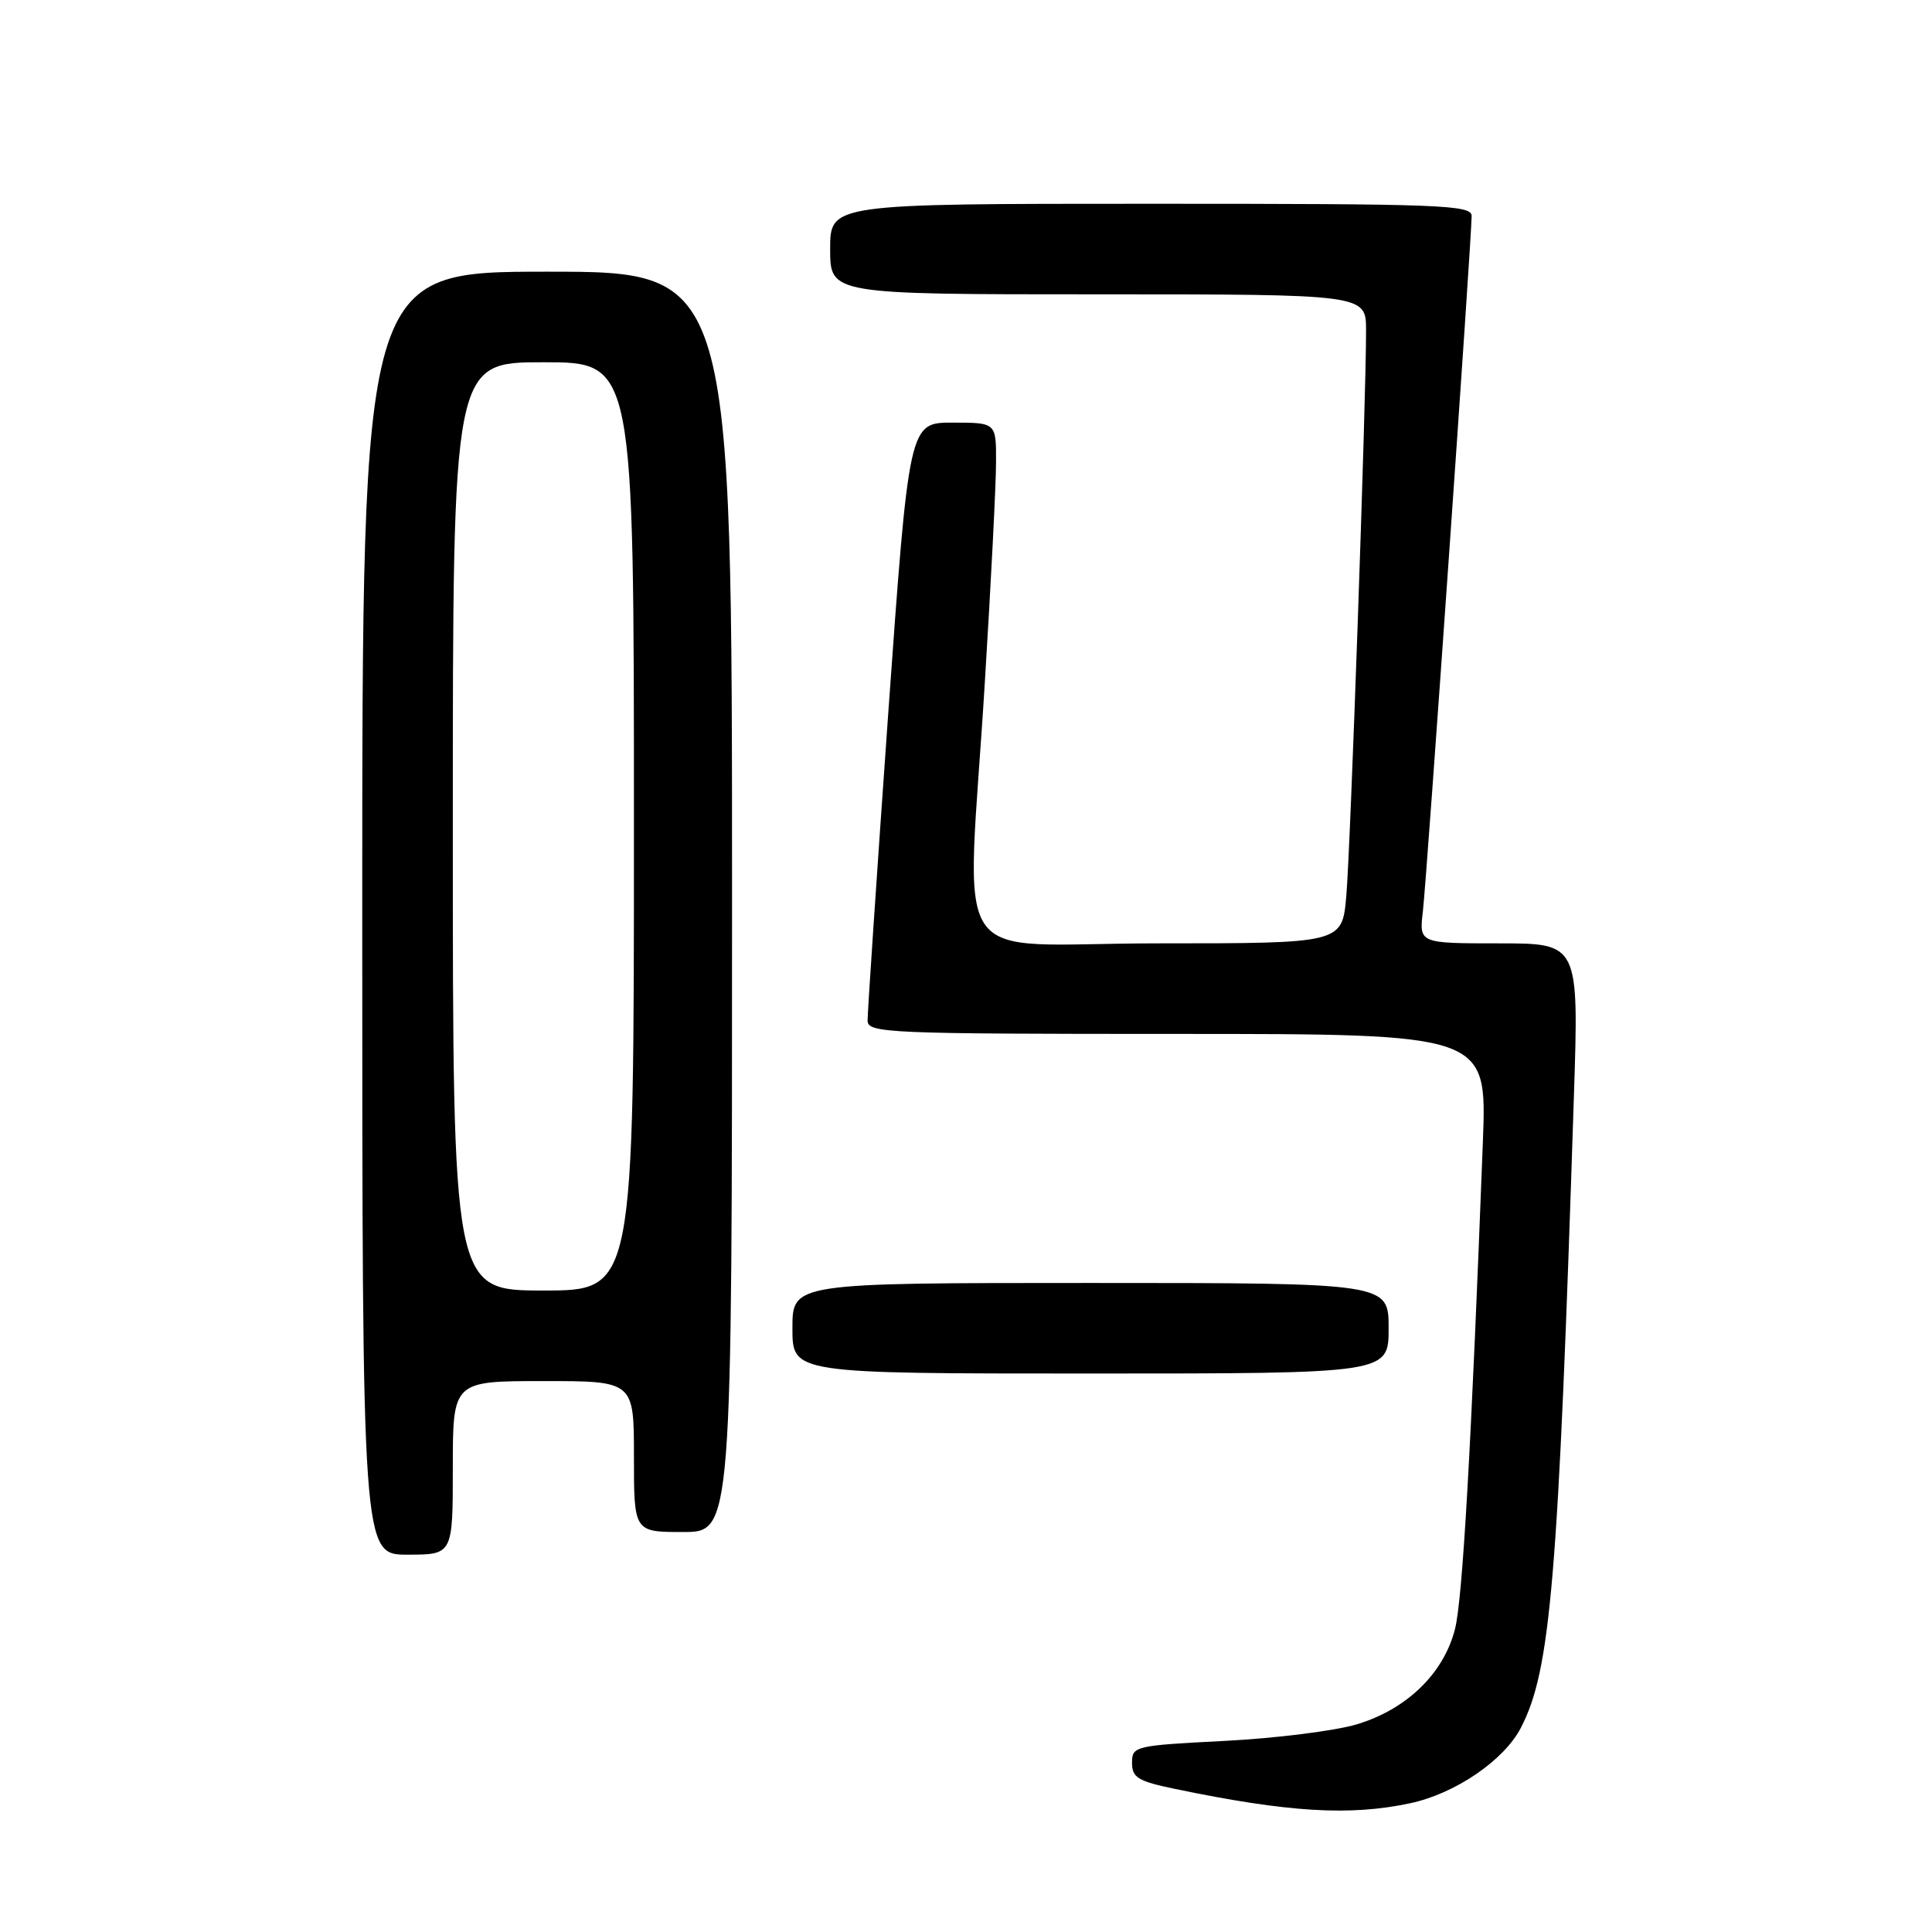 <?xml version="1.0" encoding="UTF-8" standalone="no"?>
<!DOCTYPE svg PUBLIC "-//W3C//DTD SVG 1.1//EN" "http://www.w3.org/Graphics/SVG/1.1/DTD/svg11.dtd" >
<svg xmlns="http://www.w3.org/2000/svg" xmlns:xlink="http://www.w3.org/1999/xlink" version="1.1" viewBox="0 0 256 256">
 <g >
 <path fill="currentColor"
d=" M 186.90 238.93 C 192.85 237.65 199.31 233.24 201.53 228.93 C 205.48 221.30 206.48 209.39 208.55 145.25 C 209.21 125.00 209.21 125.00 198.62 125.00 C 188.04 125.00 188.04 125.00 188.54 120.75 C 189.05 116.41 195.00 31.57 195.00 28.62 C 195.00 27.15 191.03 27.00 152.50 27.00 C 110.00 27.00 110.00 27.00 110.00 33.00 C 110.00 39.00 110.00 39.00 145.50 39.00 C 181.00 39.00 181.00 39.00 181.01 43.75 C 181.03 52.75 178.94 112.51 178.39 118.75 C 177.84 125.00 177.84 125.00 153.42 125.00 C 125.08 125.00 128.10 129.55 130.49 90.50 C 131.31 77.30 131.98 64.14 131.98 61.25 C 132.00 56.00 132.00 56.00 126.22 56.00 C 120.45 56.00 120.45 56.00 117.68 94.75 C 116.17 116.06 114.94 134.29 114.96 135.25 C 115.00 136.89 117.63 137.00 156.01 137.00 C 197.03 137.00 197.03 137.00 196.49 151.25 C 194.94 192.01 193.80 211.93 192.79 215.88 C 191.28 221.77 186.37 226.51 179.76 228.49 C 176.87 229.35 168.99 230.34 162.25 230.68 C 150.36 231.29 150.00 231.37 150.00 233.58 C 150.00 235.54 150.78 236.02 155.69 237.04 C 170.72 240.16 178.86 240.65 186.90 238.93 Z  M 60.00 194.50 C 60.00 183.00 60.00 183.00 72.00 183.00 C 84.00 183.00 84.00 183.00 84.00 193.00 C 84.00 203.00 84.00 203.00 90.50 203.00 C 97.00 203.00 97.00 203.00 97.00 119.50 C 97.00 36.00 97.00 36.00 72.50 36.00 C 48.00 36.00 48.00 36.00 48.00 121.00 C 48.00 206.00 48.00 206.00 54.00 206.00 C 60.00 206.00 60.00 206.00 60.00 194.50 Z  M 184.00 176.00 C 184.00 170.00 184.00 170.00 144.50 170.00 C 105.00 170.00 105.00 170.00 105.00 176.00 C 105.00 182.00 105.00 182.00 144.50 182.00 C 184.00 182.00 184.00 182.00 184.00 176.00 Z  M 60.00 109.50 C 60.00 48.00 60.00 48.00 72.00 48.00 C 84.00 48.00 84.00 48.00 84.00 109.50 C 84.00 171.00 84.00 171.00 72.00 171.00 C 60.00 171.00 60.00 171.00 60.00 109.50 Z "/>
</g>
</svg>